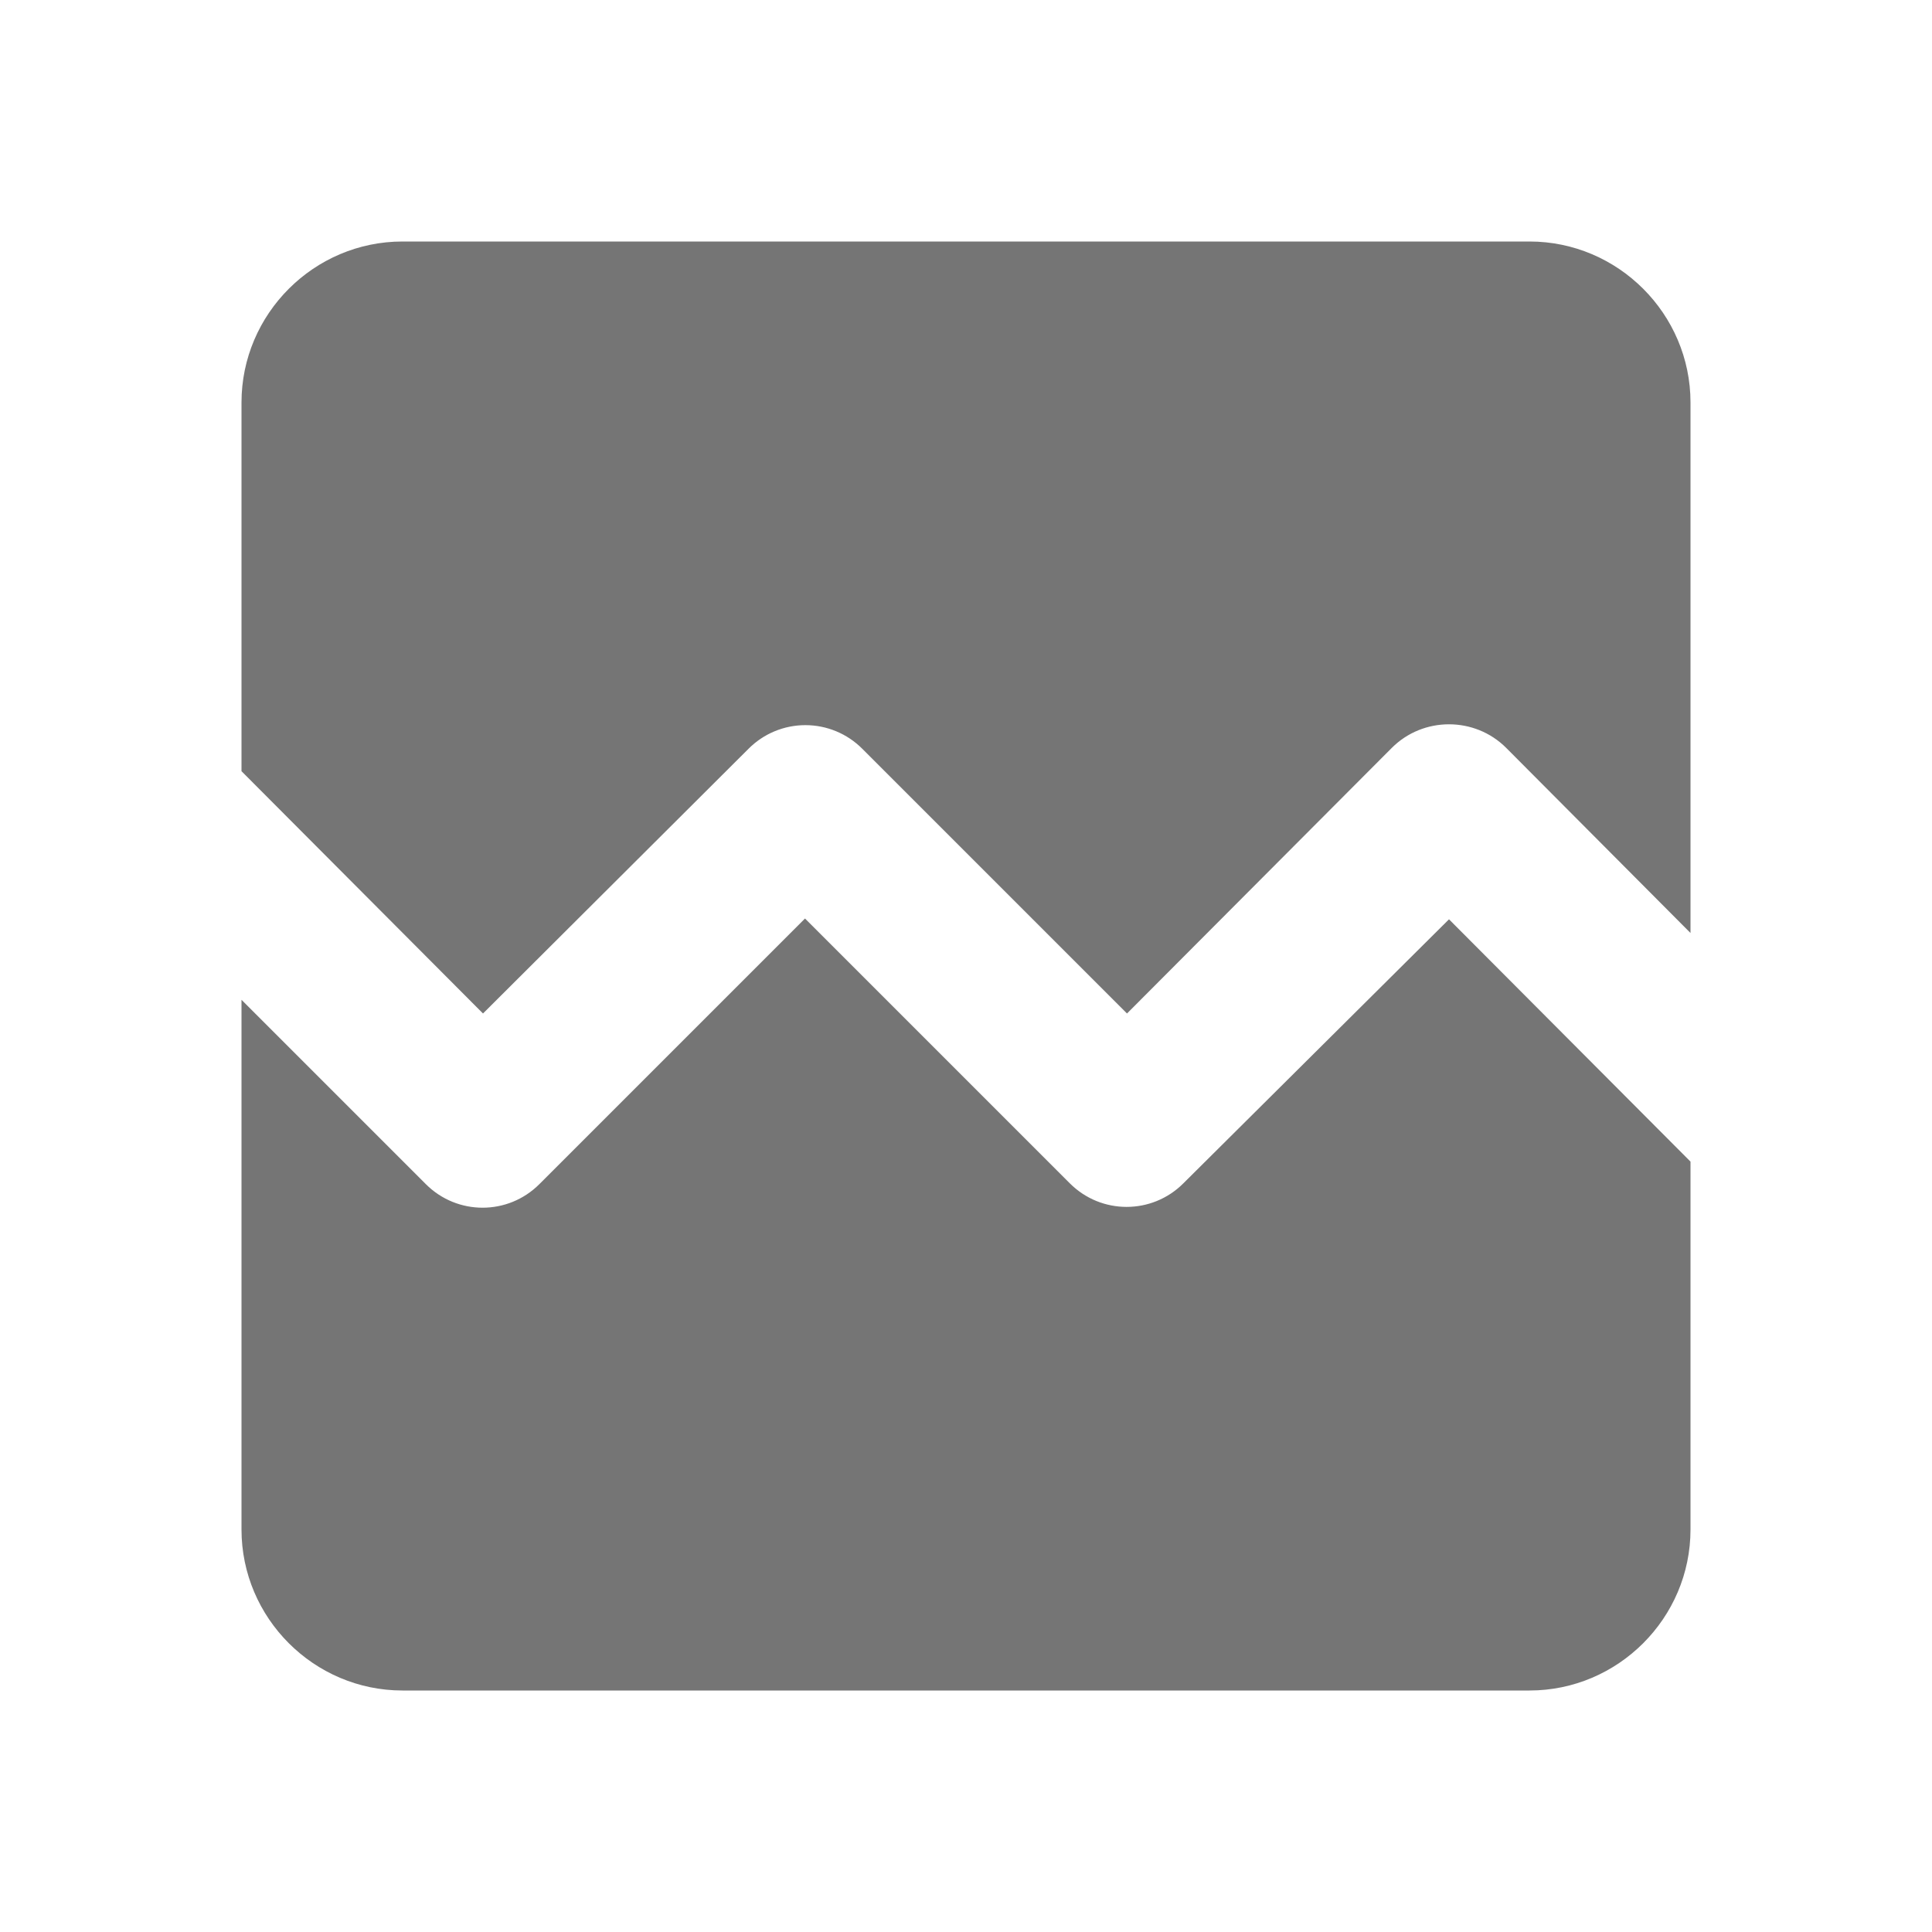 <svg width="24" height="24" viewBox="0 0 24 24" fill="none" xmlns="http://www.w3.org/2000/svg">
<g id="broken_image_24px">
<path id="icon/image/broken_image_24px" fill-rule="evenodd" clip-rule="evenodd" d="M21 11.59V5C21 3.9 20.1 3 19 3H5C3.9 3 3 3.9 3 5V9.58L6 12.59L9.3 9.3C9.487 9.113 9.74 9.008 10.005 9.008C10.27 9.008 10.523 9.113 10.71 9.3L14 12.59L17.29 9.29C17.68 8.9 18.32 8.9 18.71 9.29L21 11.59ZM21 14.43L18 11.42L14.7 14.7C14.31 15.09 13.68 15.09 13.29 14.7L10 11.41L6.7 14.71C6.31 15.1 5.68 15.1 5.29 14.71L3 12.42V19C3 20.1 3.9 21 5 21H19C20.1 21 21 20.1 21 19V14.43Z" fill="black" fill-opacity="0.54"/>
</g>
</svg>

